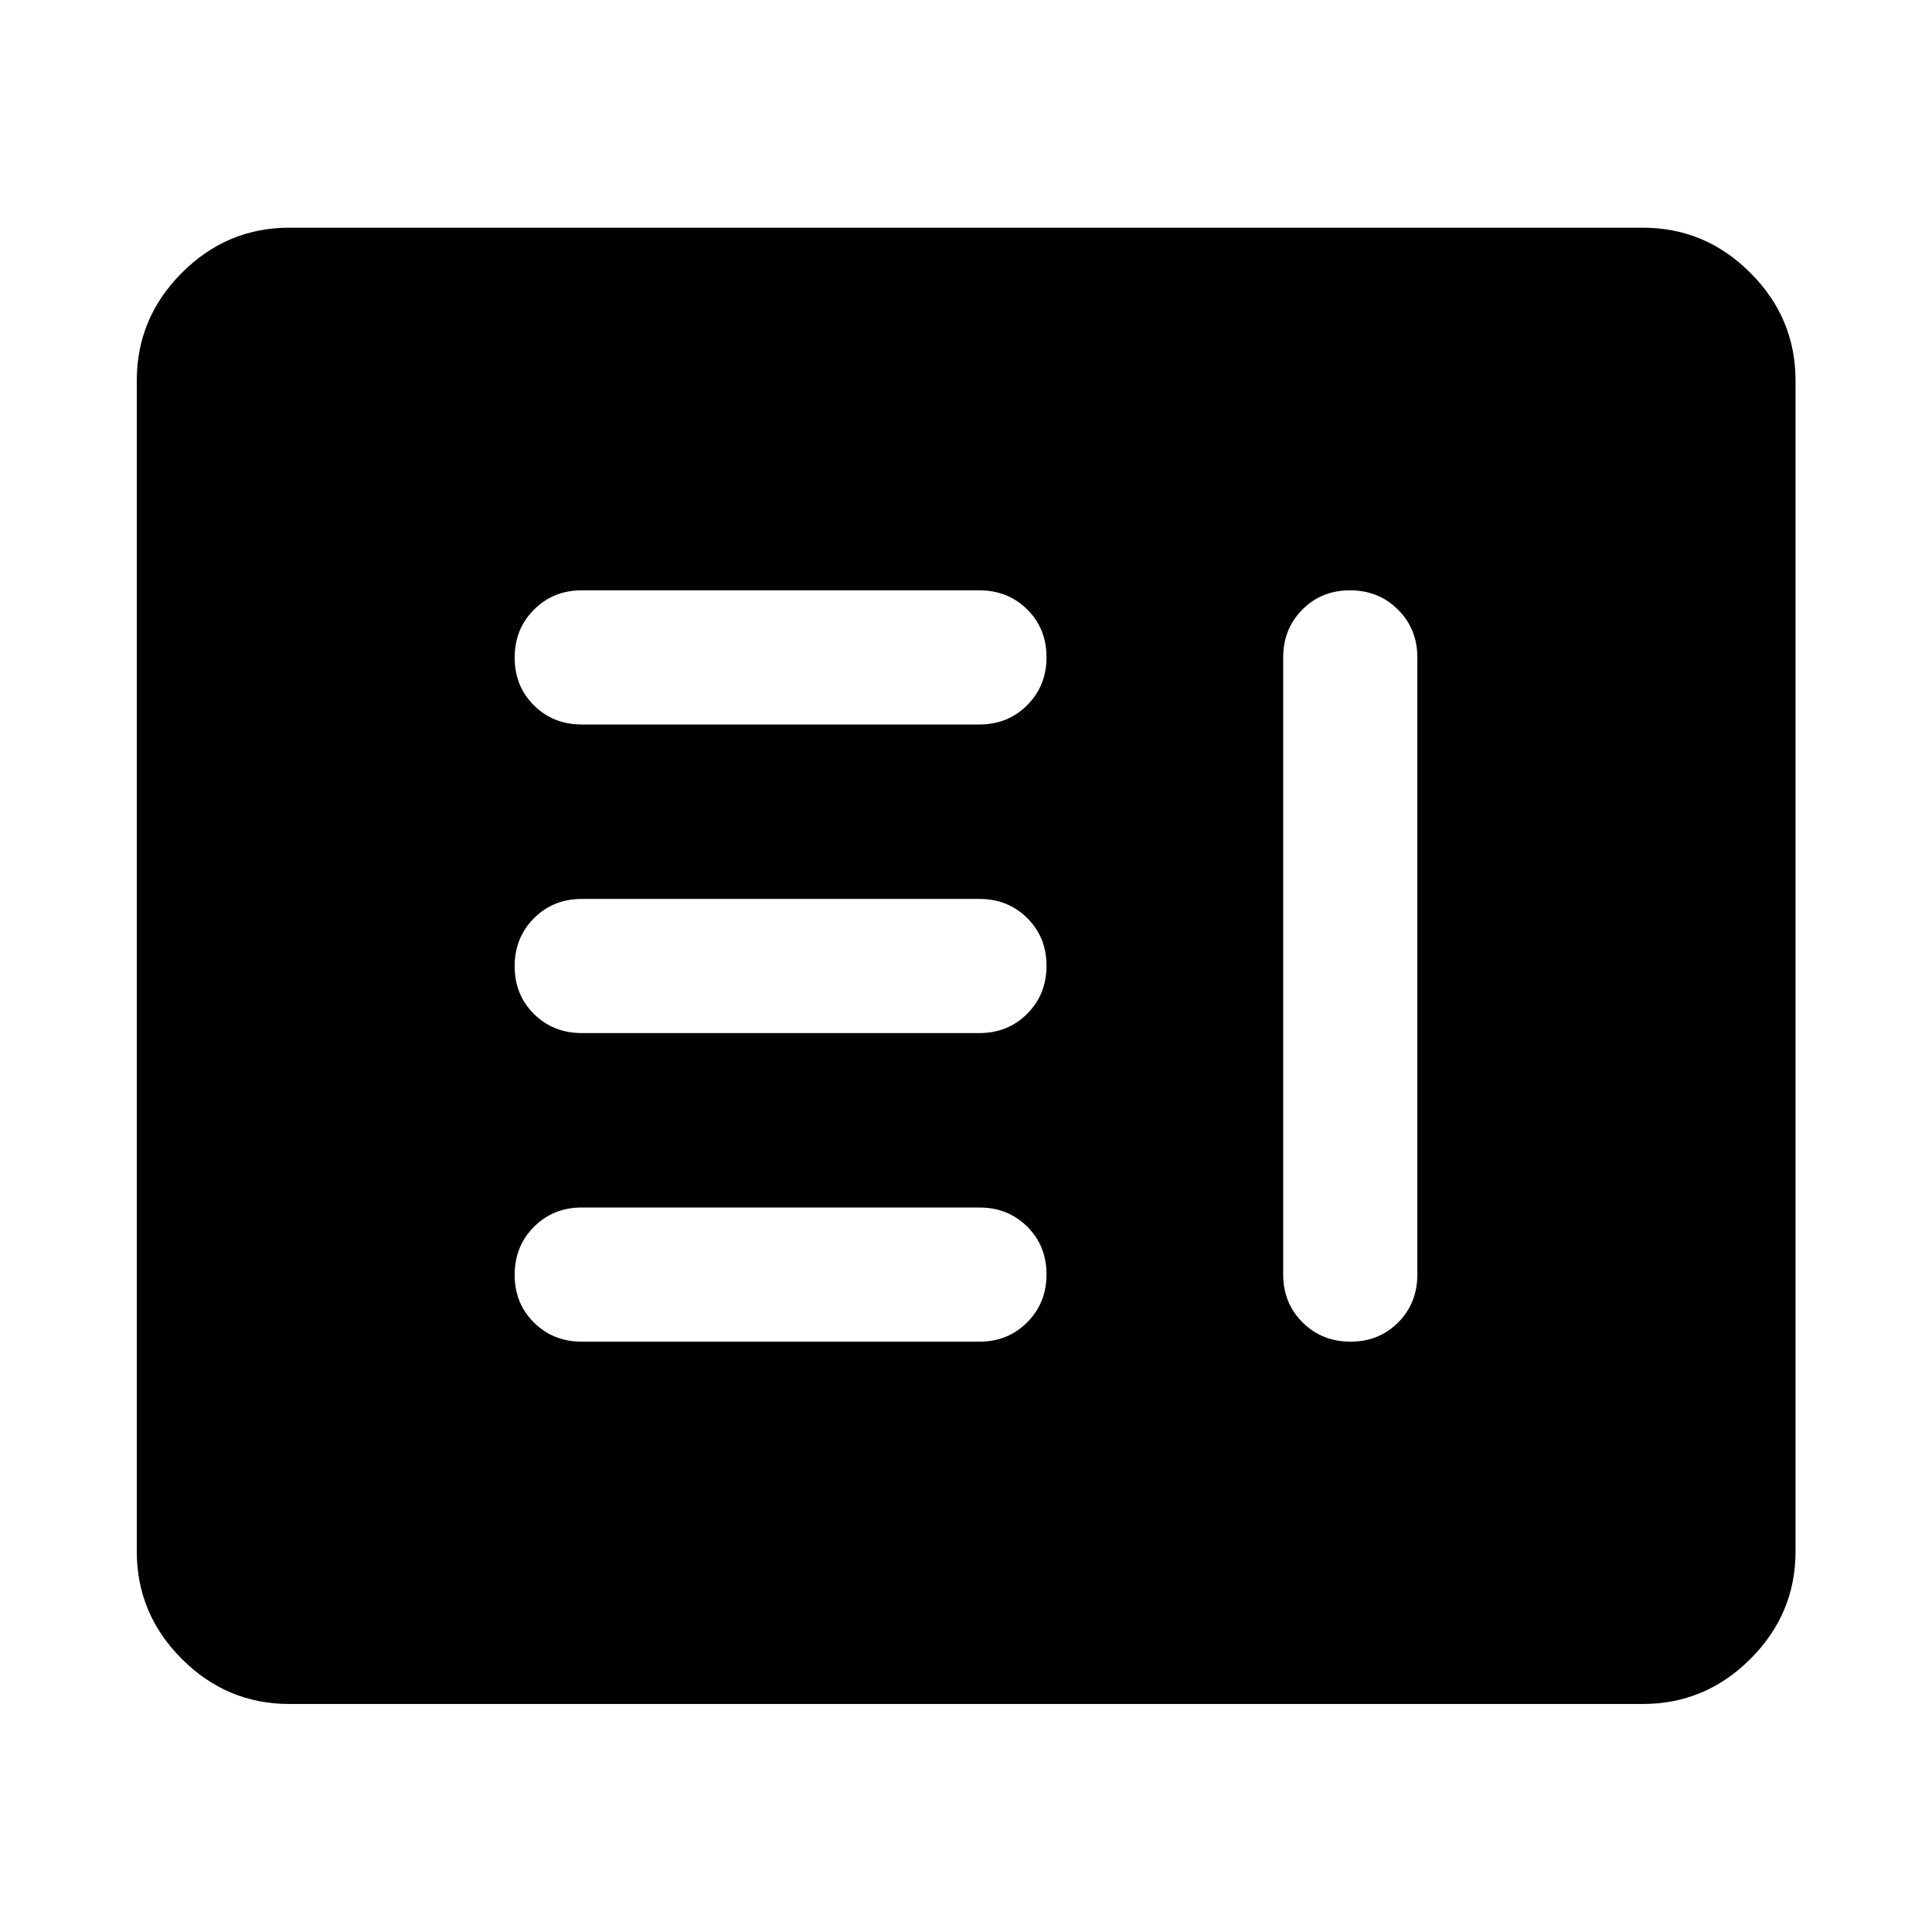 <svg xmlns="http://www.w3.org/2000/svg" height="40" viewBox="0 -960 960 960" width="40"><path d="M289.09-293.33h197.54q14.2 0 23.79-9.62 9.58-9.62 9.58-23.83 0-14.22-9.58-23.72-9.59-9.5-23.79-9.5H289.09q-14.2 0-23.78 9.62-9.58 9.61-9.58 23.83 0 14.22 9.58 23.72 9.58 9.5 23.78 9.5Zm381.73-373.34q-14.21 0-23.71 9.59-9.5 9.58-9.5 23.75v306.66q0 14.17 9.62 23.75 9.61 9.59 23.83 9.59 14.22 0 23.71-9.59 9.5-9.58 9.5-23.75v-306.66q0-14.17-9.61-23.75-9.62-9.59-23.84-9.59Zm-381.73 220h197.54q14.2 0 23.79-9.61 9.58-9.62 9.58-23.84 0-14.21-9.58-23.71-9.59-9.5-23.79-9.5H289.09q-14.2 0-23.78 9.61-9.58 9.62-9.58 23.84 0 14.21 9.58 23.71t23.78 9.5Zm0-153.33h197.54q14.2 0 23.79-9.62 9.58-9.61 9.58-23.83 0-14.22-9.58-23.72-9.59-9.5-23.79-9.5H289.09q-14.2 0-23.78 9.62-9.58 9.62-9.58 23.83 0 14.22 9.58 23.72 9.58 9.5 23.78 9.5ZM143.72-113.3q-30.99 0-53.37-22.38t-22.38-53.38v-581.88q0-31.06 22.38-53.49 22.38-22.43 53.37-22.43h672.56q31.06 0 53.48 22.43 22.43 22.43 22.43 53.49v581.88q0 31-22.43 53.38-22.42 22.38-53.48 22.38H143.72Z"/></svg>